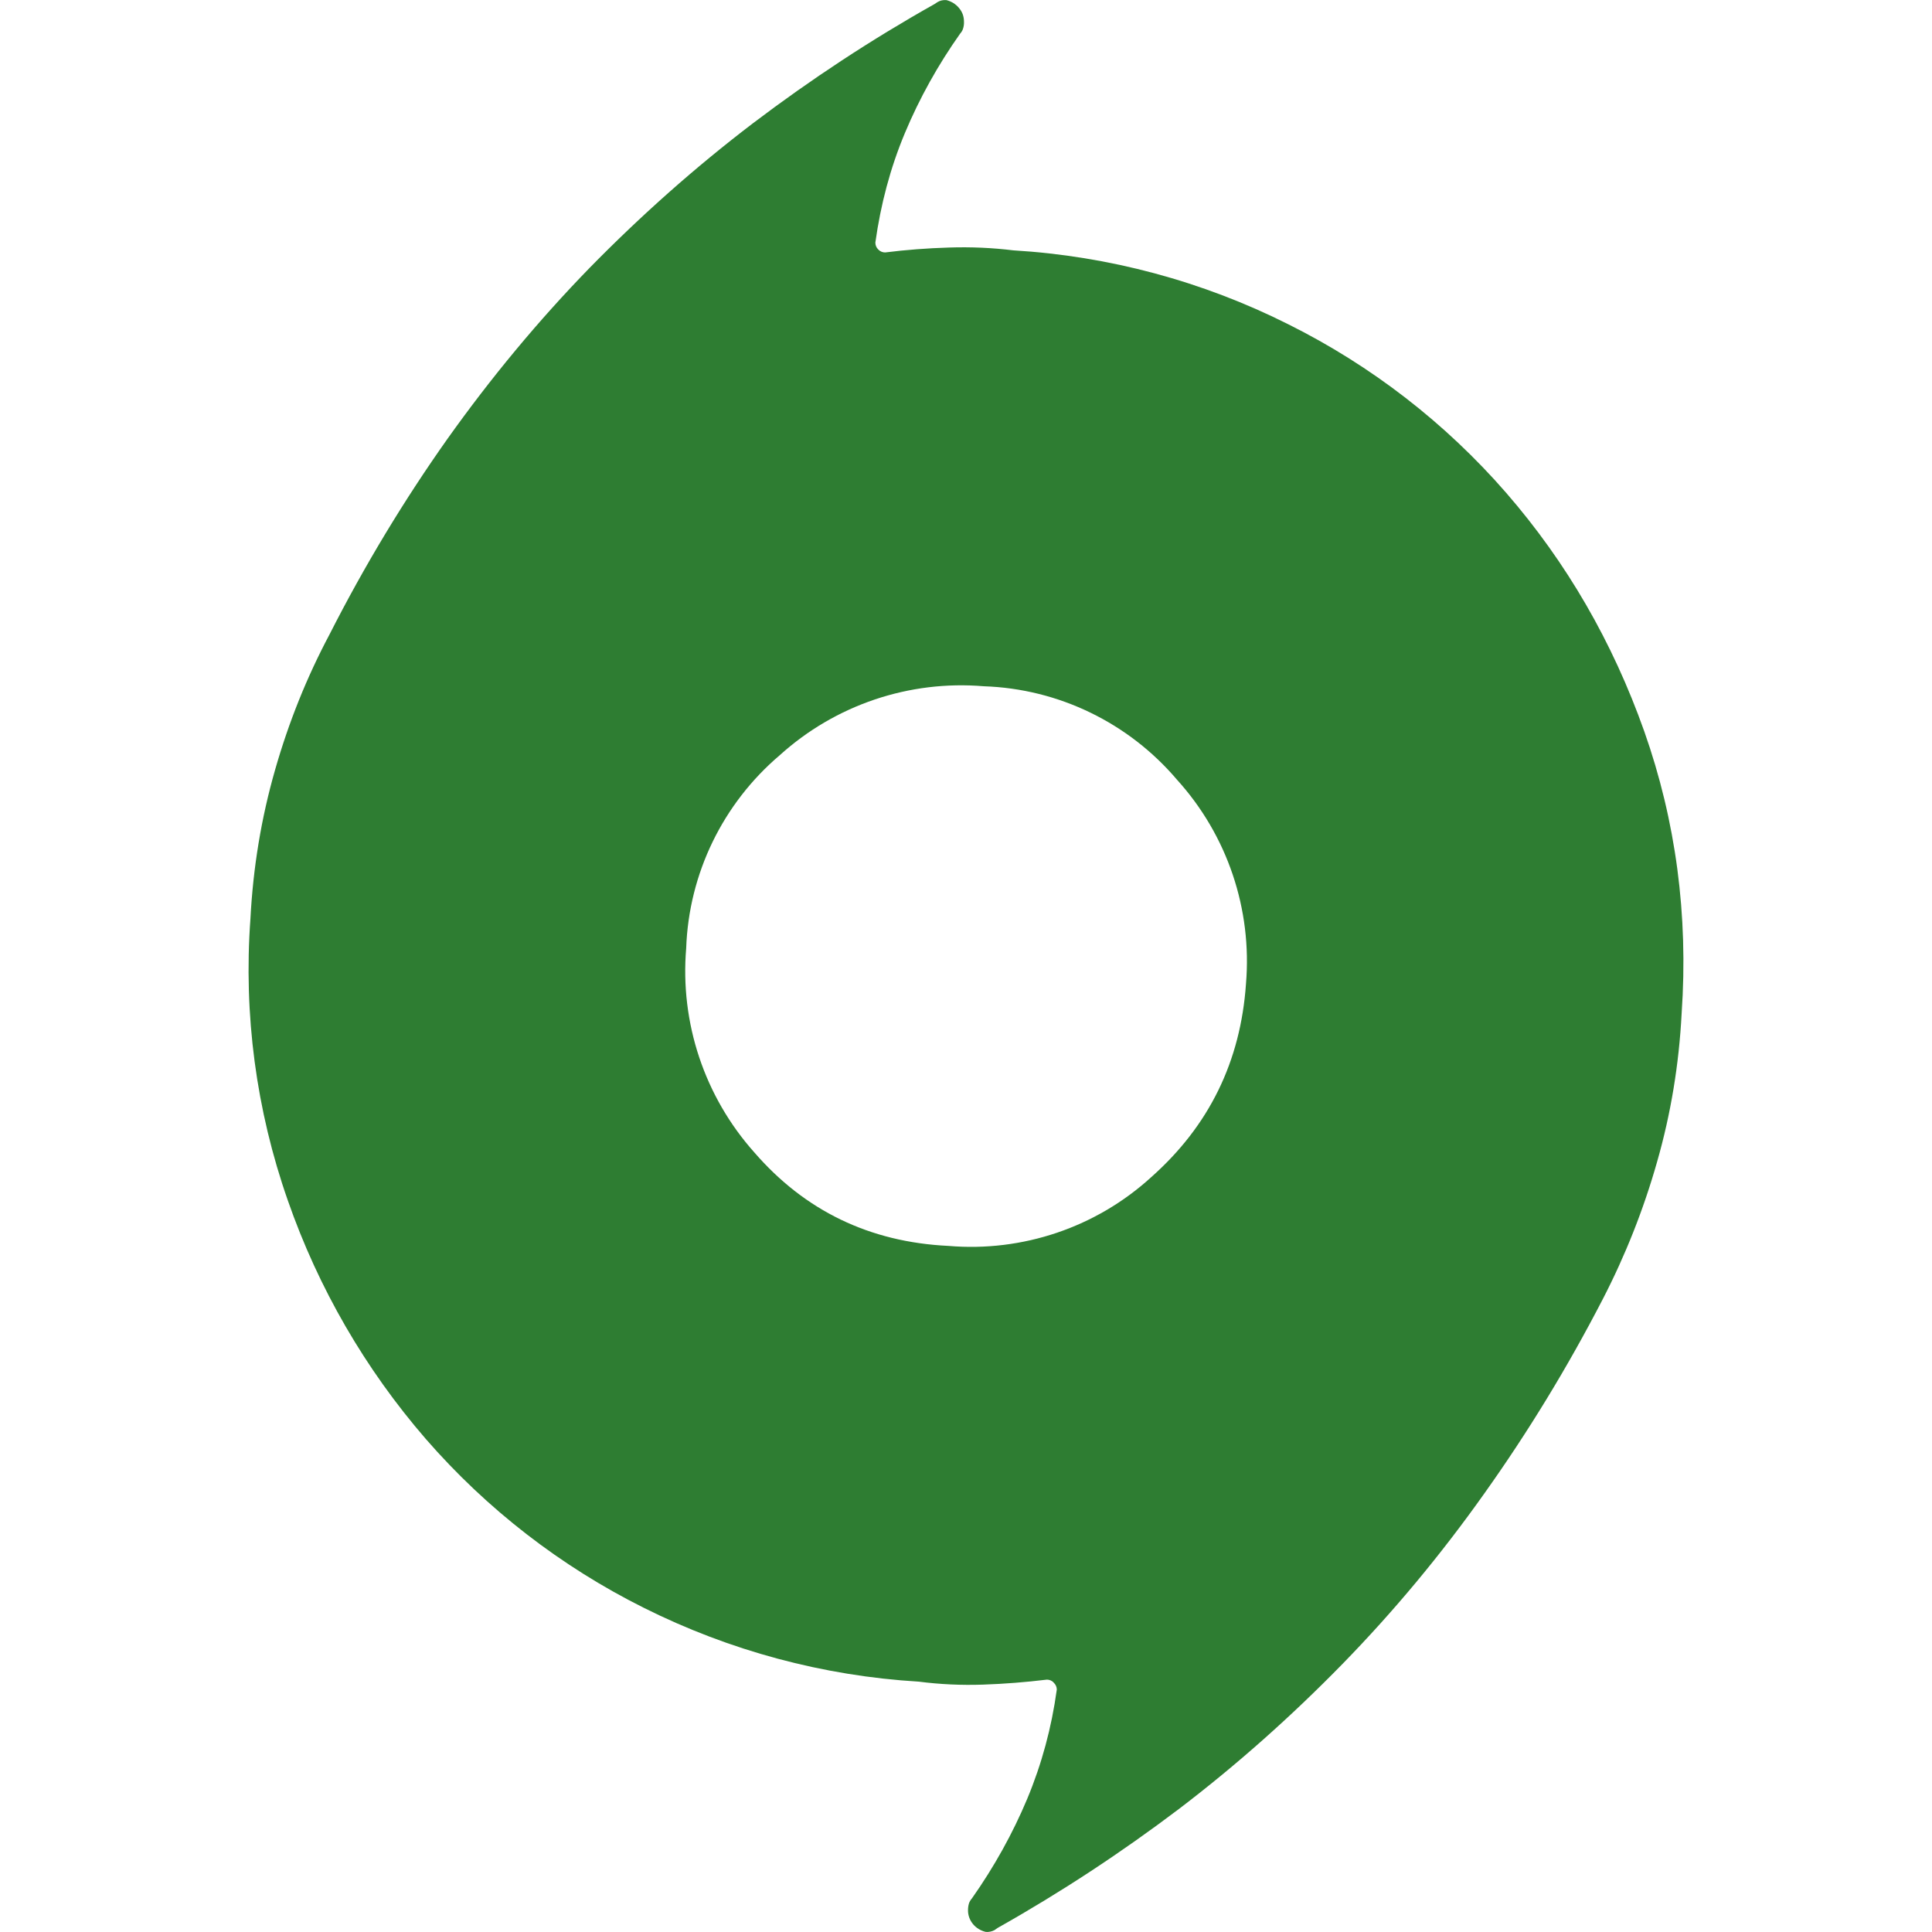 <?xml version="1.0" standalone="no"?><!-- Generator: Gravit.io --><svg xmlns="http://www.w3.org/2000/svg" xmlns:xlink="http://www.w3.org/1999/xlink" style="isolation:isolate" viewBox="0 0 24 24" width="24" height="24"><path d=" M 12.588 3.11 C 13.777 3.181 14.94 3.494 16.005 4.029 C 17.036 4.543 17.955 5.254 18.711 6.123 C 19.462 6.988 20.033 7.976 20.426 9.086 C 20.817 10.195 20.974 11.364 20.89 12.588 C 20.857 13.224 20.755 13.84 20.584 14.436 C 20.417 15.024 20.191 15.595 19.91 16.139 C 19.471 16.988 18.981 17.791 18.44 18.551 C 17.902 19.31 17.315 20.016 16.678 20.669 C 16.04 21.322 15.365 21.923 14.646 22.471 C 13.927 23.015 13.175 23.509 12.392 23.95 L 12.355 23.976 C 12.322 23.994 12.284 24.002 12.246 23.999 C 12.183 23.984 12.128 23.951 12.087 23.902 C 12.046 23.852 12.024 23.791 12.025 23.729 C 12.025 23.7 12.029 23.67 12.037 23.644 C 12.045 23.621 12.058 23.6 12.074 23.582 C 12.351 23.189 12.58 22.776 12.76 22.347 C 12.941 21.913 13.063 21.462 13.128 20.988 C 13.128 20.956 13.113 20.924 13.09 20.903 C 13.069 20.878 13.037 20.865 13.005 20.865 C 12.741 20.897 12.477 20.918 12.21 20.927 C 11.944 20.936 11.678 20.924 11.414 20.89 C 10.225 20.819 9.061 20.505 7.996 19.972 C 6.965 19.457 6.047 18.746 5.291 17.877 C 4.537 17.007 3.955 16.002 3.576 14.914 C 3.182 13.791 3.024 12.6 3.111 11.412 C 3.144 10.776 3.246 10.16 3.417 9.564 C 3.588 8.966 3.813 8.409 4.092 7.884 C 4.531 7.02 5.023 6.208 5.561 5.448 C 6.1 4.691 6.686 3.984 7.322 3.33 C 7.961 2.678 8.636 2.078 9.355 1.53 C 10.075 0.984 10.825 0.491 11.608 0.051 L 11.646 0.026 C 11.679 0.006 11.716 -0.001 11.755 0.001 C 11.82 0.017 11.874 0.052 11.913 0.099 C 11.956 0.15 11.975 0.205 11.975 0.273 C 11.976 0.3 11.972 0.33 11.963 0.357 C 11.956 0.38 11.943 0.4 11.927 0.418 C 11.654 0.804 11.422 1.219 11.24 1.655 C 11.059 2.088 10.94 2.54 10.874 3.013 C 10.874 3.046 10.886 3.076 10.91 3.099 C 10.932 3.123 10.964 3.136 10.995 3.136 C 11.257 3.103 11.522 3.083 11.79 3.075 C 12.062 3.066 12.326 3.078 12.588 3.11 Z  M 11.781 15.477 C 12.703 15.556 13.619 15.246 14.302 14.622 C 15.022 13.983 15.411 13.184 15.478 12.222 C 15.556 11.294 15.246 10.376 14.622 9.687 C 14.021 8.979 13.15 8.556 12.222 8.525 C 11.295 8.447 10.377 8.757 9.688 9.38 C 8.979 9.982 8.556 10.853 8.524 11.78 C 8.446 12.706 8.752 13.622 9.37 14.315 C 9.998 15.04 10.802 15.43 11.781 15.477 Z " fill="rgb(46,125,50)"/></svg>